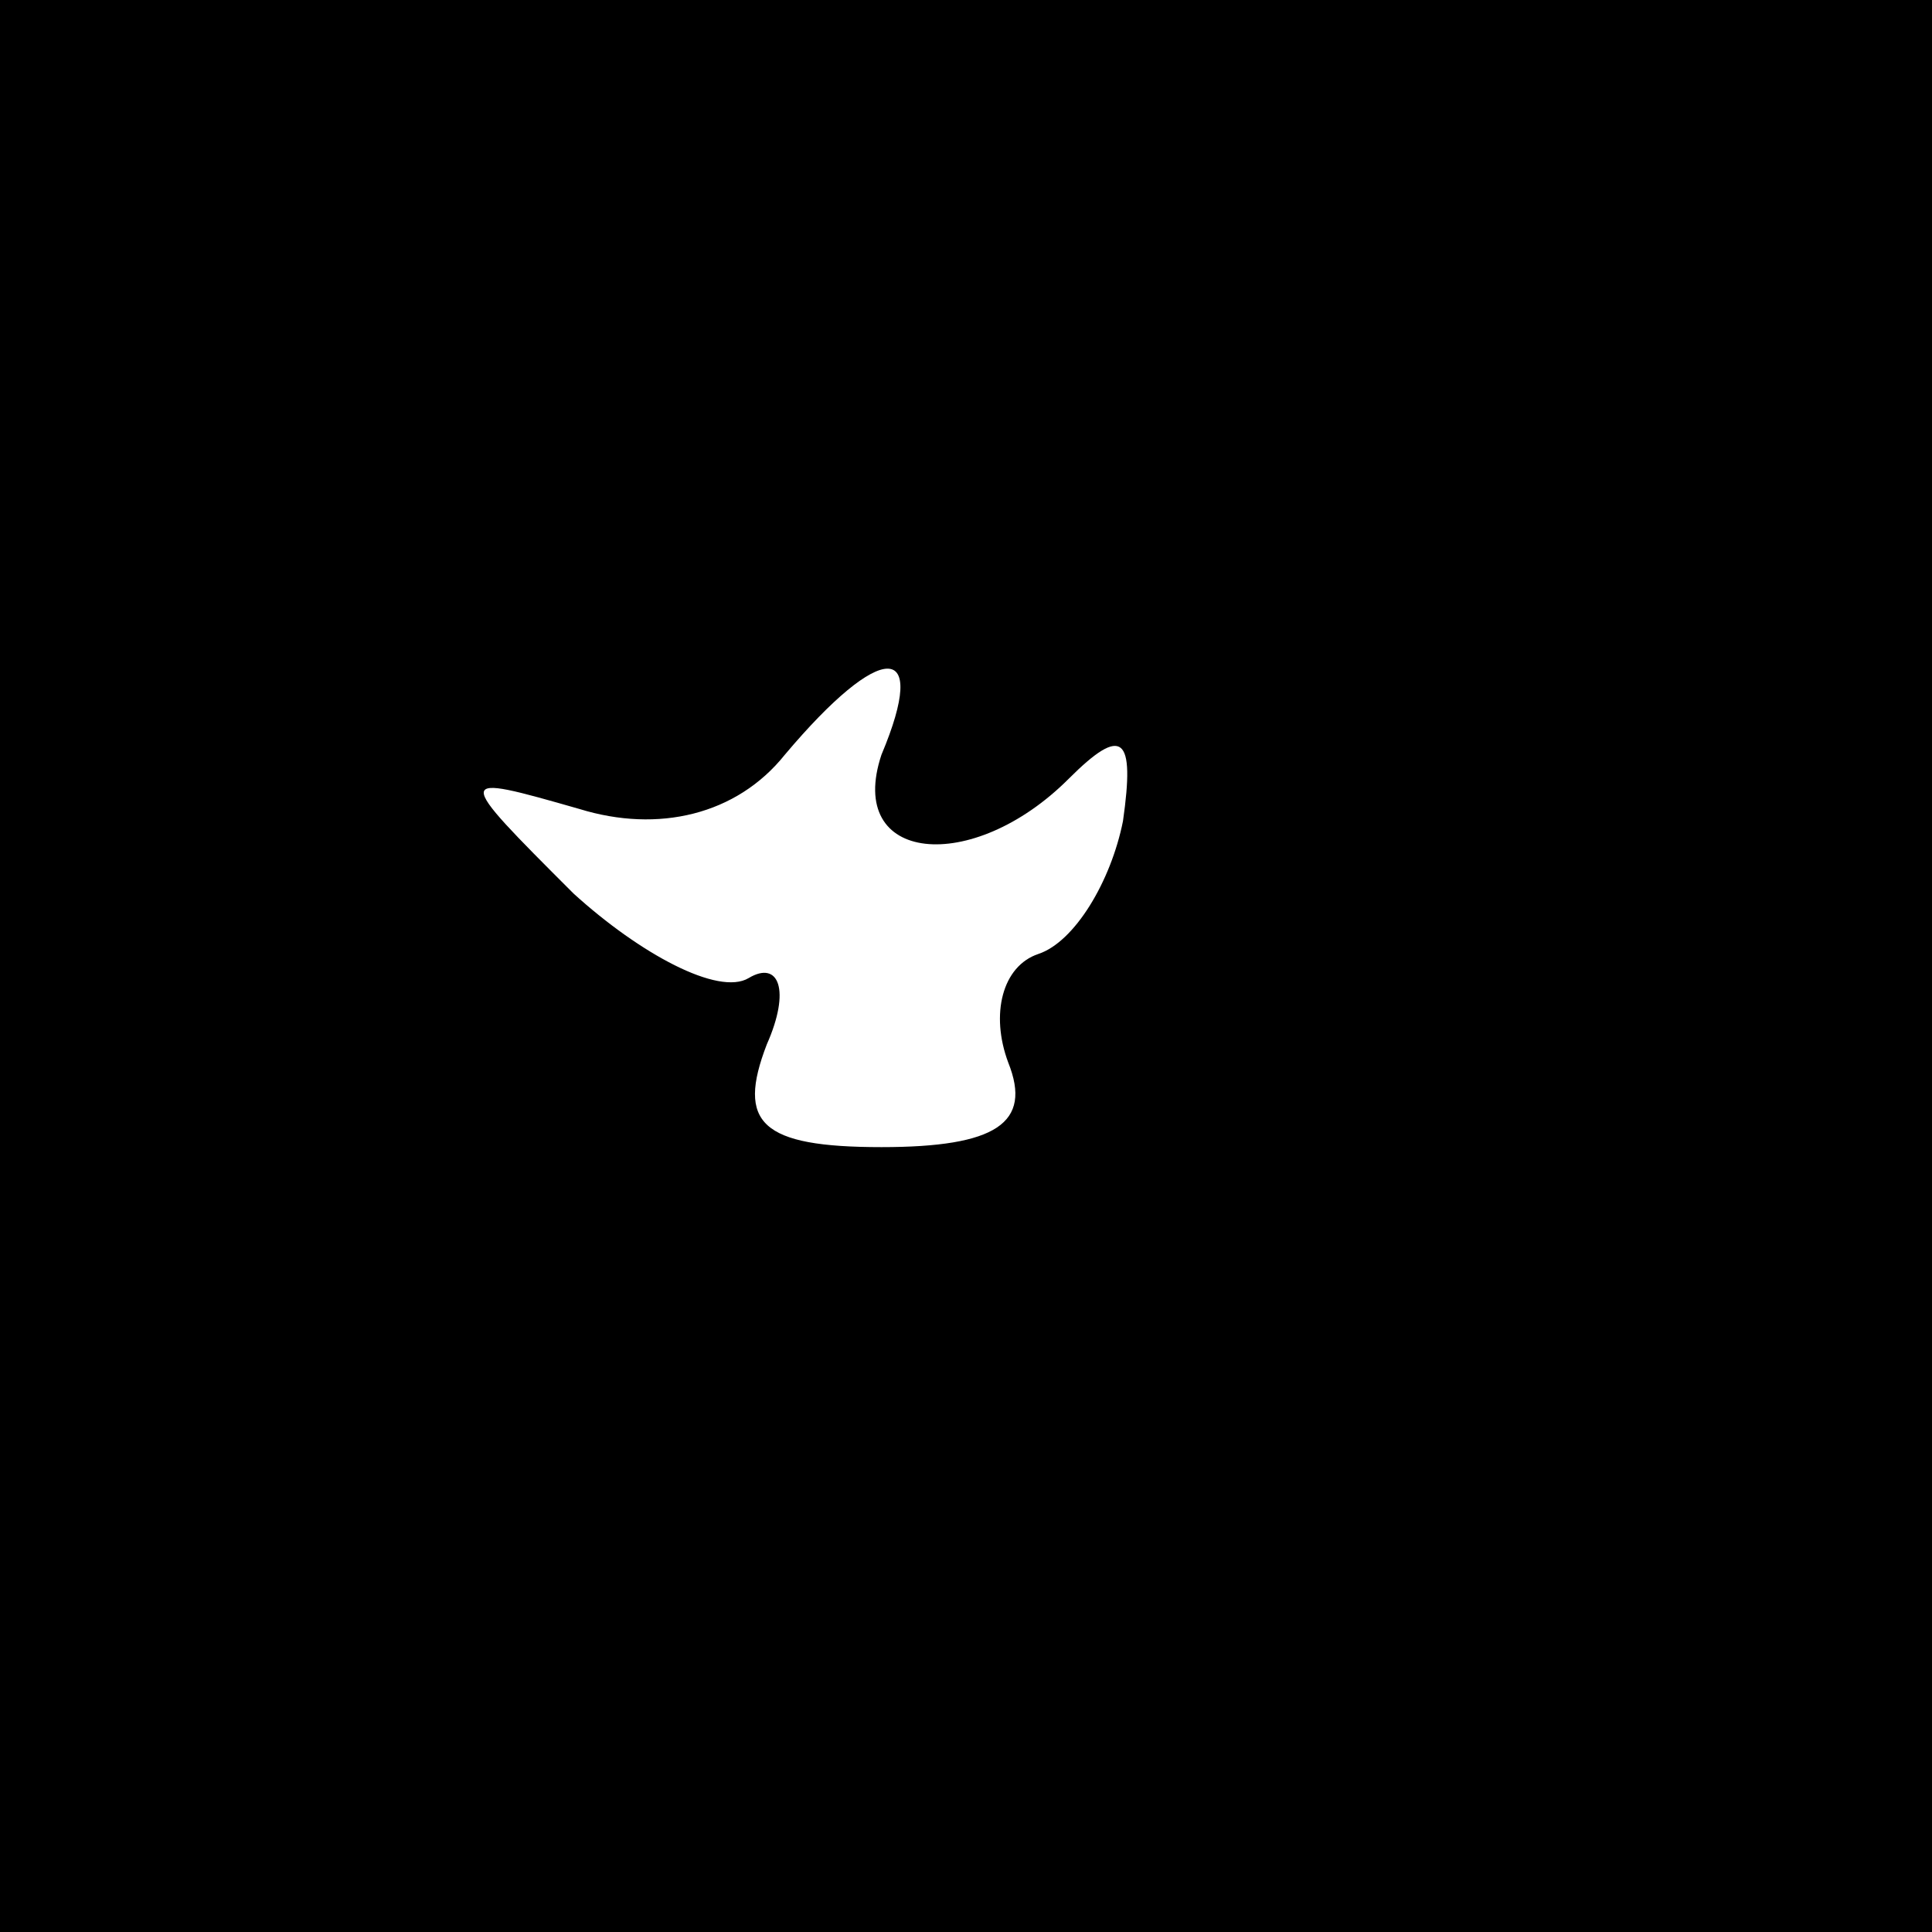 <?xml version="1.0" standalone="no"?>
<!DOCTYPE svg PUBLIC "-//W3C//DTD SVG 20010904//EN"
 "http://www.w3.org/TR/2001/REC-SVG-20010904/DTD/svg10.dtd">
<svg version="1.0" xmlns="http://www.w3.org/2000/svg"
 width="32pt" height="32pt" viewBox="0 0 32 32"
 preserveAspectRatio="xMidYMid meet">
<rect x="0" y="0" width="32" height="32" fill="#808080" stroke="none"/>
<g transform="translate(0,32) scale(0.1,-0.1)"
fill="#000000" stroke="none">
<path fill="#000000" stroke="none" d="M0 160 l0 -160 160 0 160 0 0 160 0
160 -160 0 -160 0 0 -160z"/>
<path fill="#ffffff" stroke="none" d="M146 195 c-6 -18 15 -20 31 -4 9 9 11
7 9 -7 -2 -10 -8 -20 -14 -22 -6 -2 -8 -10 -5 -18 4 -10 -2 -14 -21 -14 -20 0
-24 4 -19 17 4 9 2 14 -3 11 -5 -3 -18 4 -29 14 -20 20 -20 20 1 14 13 -4 26
-1 34 9 16 19 24 19 16 0z"/>
</g>
</svg>
